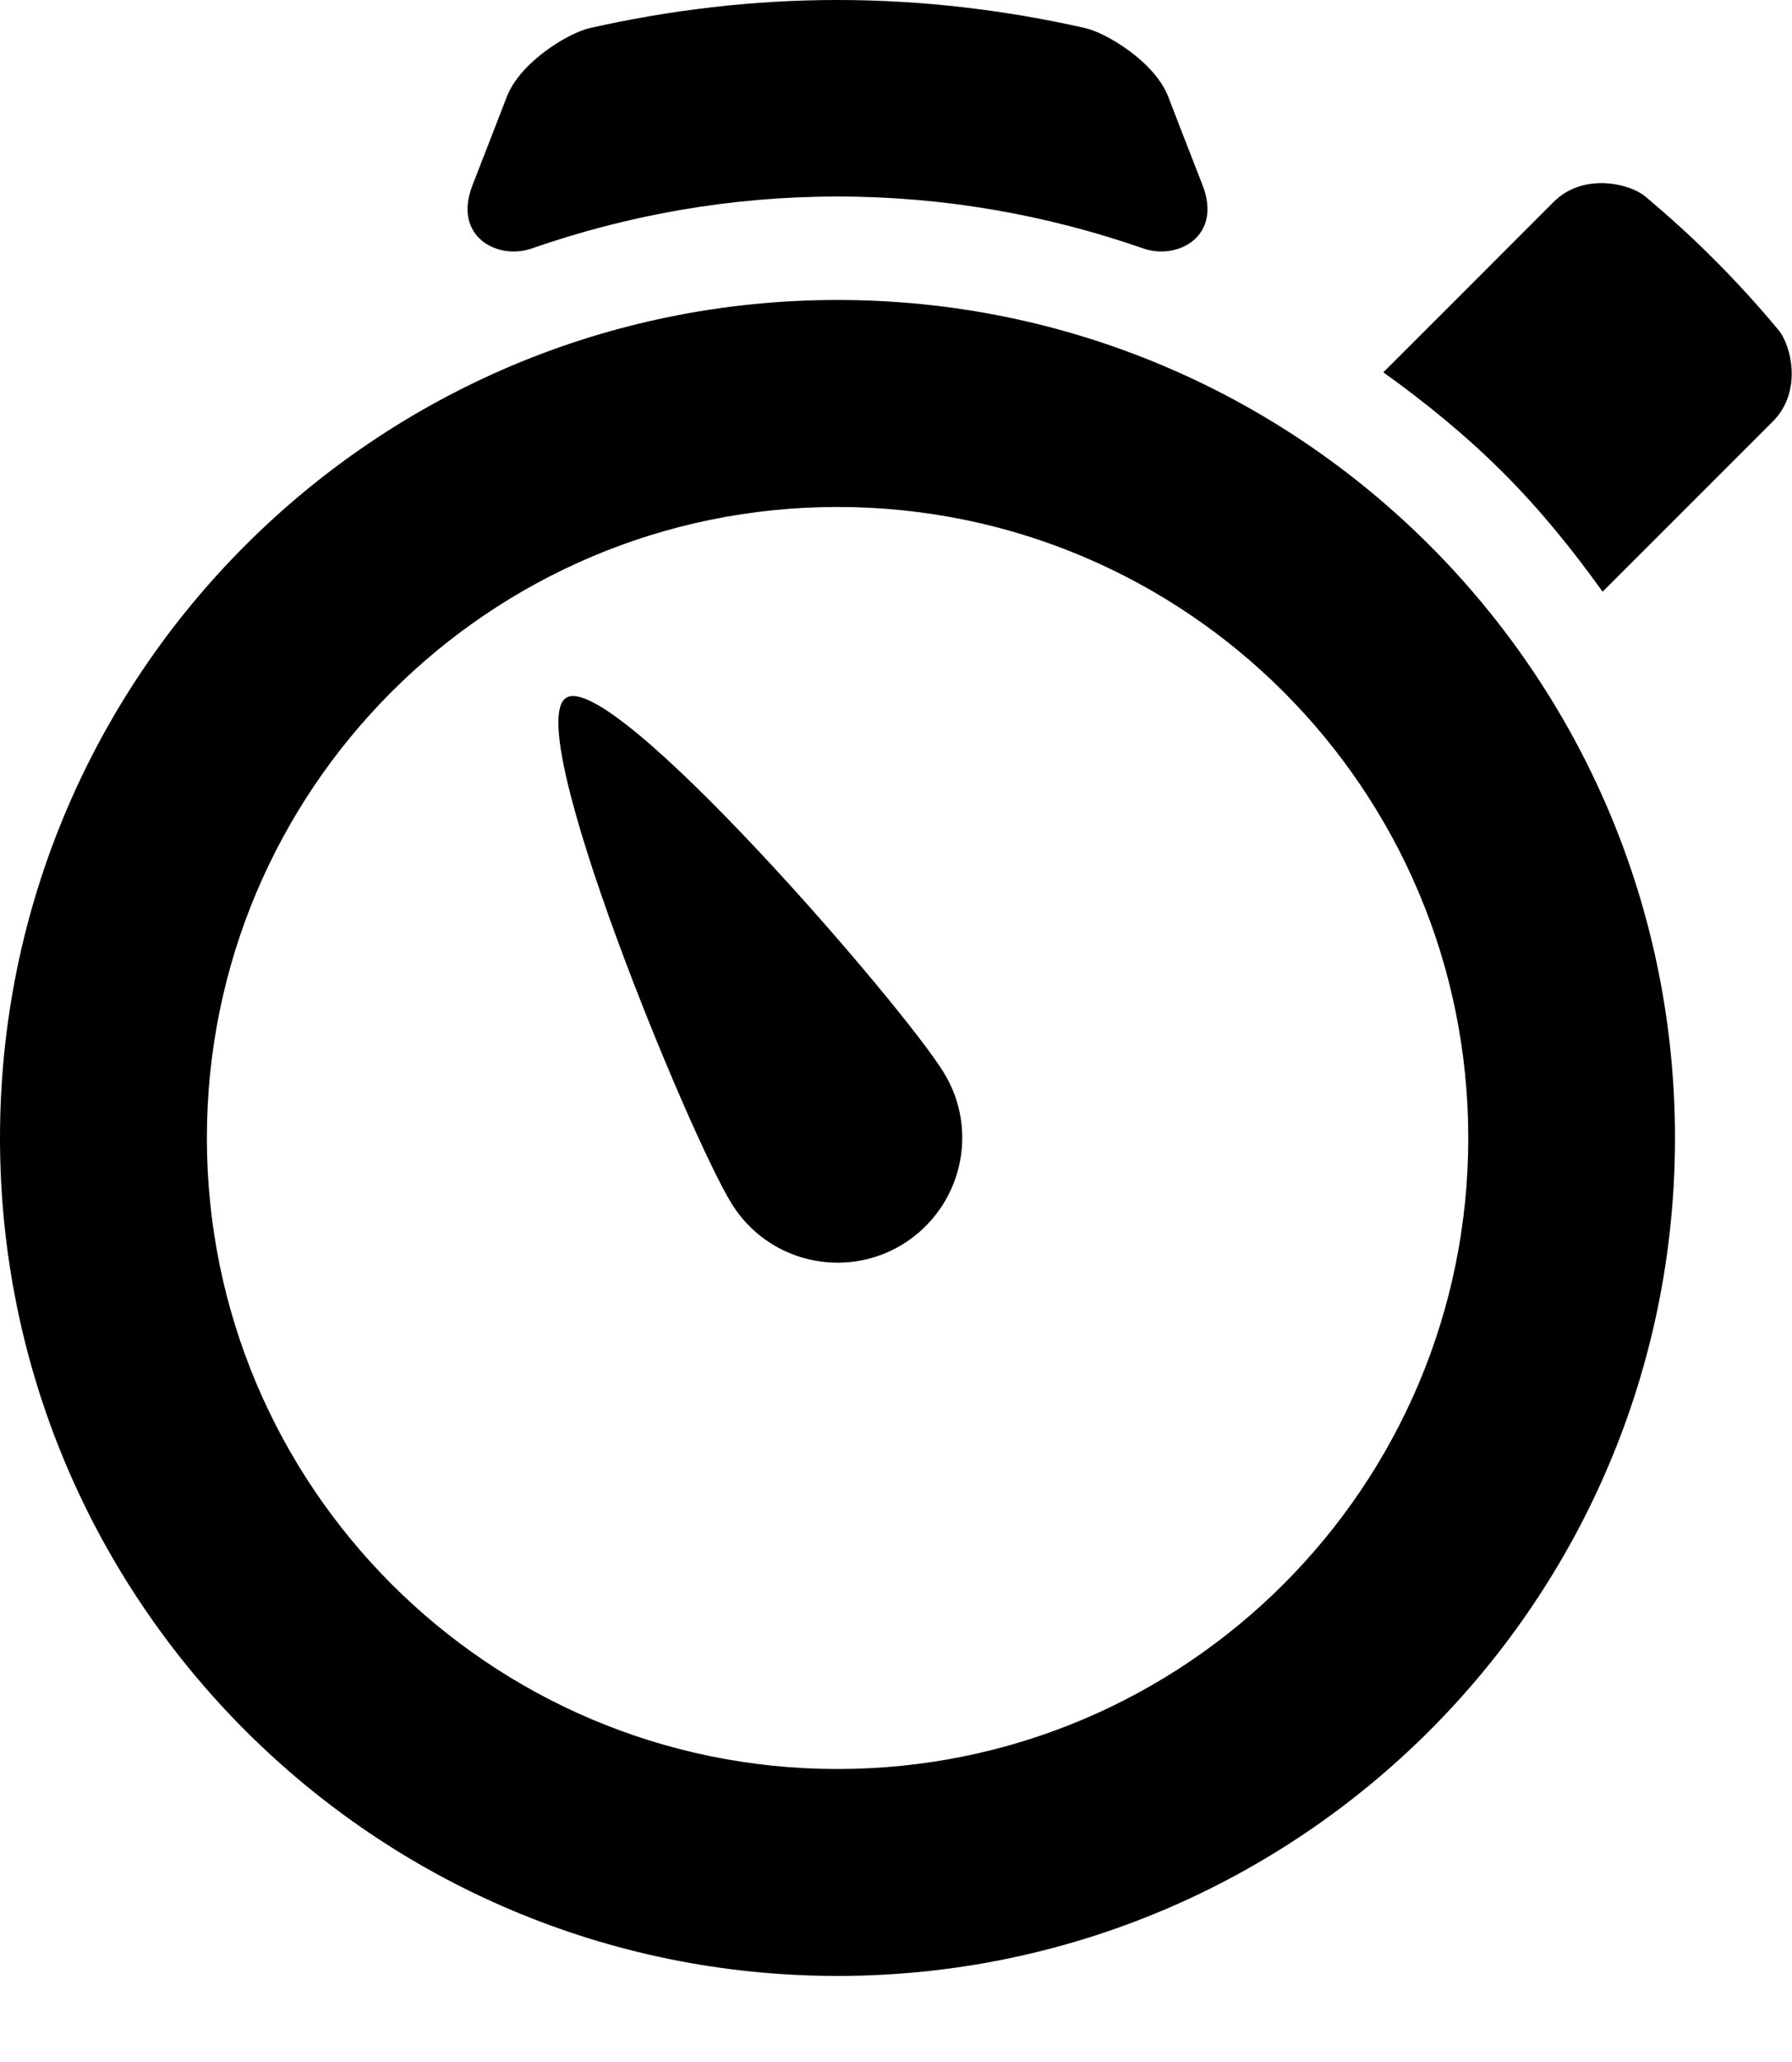 <?xml version="1.0" encoding="UTF-8" standalone="no"?>
<svg width="20px" height="23px" viewBox="0 0 20 23" version="1.1" xmlns="http://www.w3.org/2000/svg" xmlns:xlink="http://www.w3.org/1999/xlink">
    <defs></defs>
    <g id="RHS-[ok]" stroke="none" stroke-width="1"   fill-rule="evenodd">
        <g id="RHS---Iddle" transform="translate(-1323, -21)"  >
            <g id="Header---basic">
                <g id="Icons" transform="translate(1170, 13)">
                    <g id="Timer" transform="translate(144, 0)">
                        <path d="M15.32,15.783 C14.804,16.1 16.701,20.678 17.164,21.423 C17.567,22.079 18.425,22.279 19.077,21.878 C19.732,21.471 19.936,20.615 19.532,19.962 C19.074,19.214 15.834,15.464 15.32,15.783 L15.32,15.783 Z M14.933,10.772 C16.004,10.399 17.151,10.192 18.347,10.192 C19.544,10.192 20.691,10.399 21.762,10.772 C22.141,10.903 22.644,10.639 22.422,10.067 C22.259,9.651 22.102,9.245 22.039,9.08 C21.888,8.689 21.346,8.366 21.111,8.313 C20.22,8.112 19.297,8 18.347,8 C17.398,8 16.475,8.112 15.583,8.313 C15.347,8.366 14.807,8.689 14.656,9.08 C14.593,9.245 14.435,9.651 14.273,10.067 C14.05,10.639 14.554,10.904 14.933,10.772 L14.933,10.772 Z M28.845,11.676 C28.624,11.411 28.388,11.151 28.138,10.901 C27.889,10.65 27.629,10.416 27.365,10.193 C27.188,10.045 26.669,9.923 26.34,10.252 C26.013,10.581 24.439,12.153 24.439,12.153 C24.903,12.485 25.354,12.851 25.771,13.267 C26.189,13.684 26.553,14.135 26.886,14.6 C26.886,14.6 28.459,13.029 28.787,12.7 C29.117,12.37 28.995,11.852 28.845,11.676 L28.845,11.676 Z M18.347,11.346 C13.184,11.346 9,15.53 9,20.693 C9,25.856 13.184,30.04 18.347,30.04 C23.509,30.04 27.694,25.856 27.694,20.693 C27.694,15.531 23.509,11.346 18.347,11.346 L18.347,11.346 Z M18.347,27.732 C14.461,27.732 11.309,24.581 11.309,20.694 C11.309,16.806 14.46,13.655 18.347,13.655 C22.235,13.655 25.387,16.806 25.387,20.694 C25.387,24.58 22.235,27.732 18.347,27.732 L18.347,27.732 Z" id="Shape-Copy-7"></path>
                    </g>
                </g>
            </g>
        </g>
    </g>
</svg>
